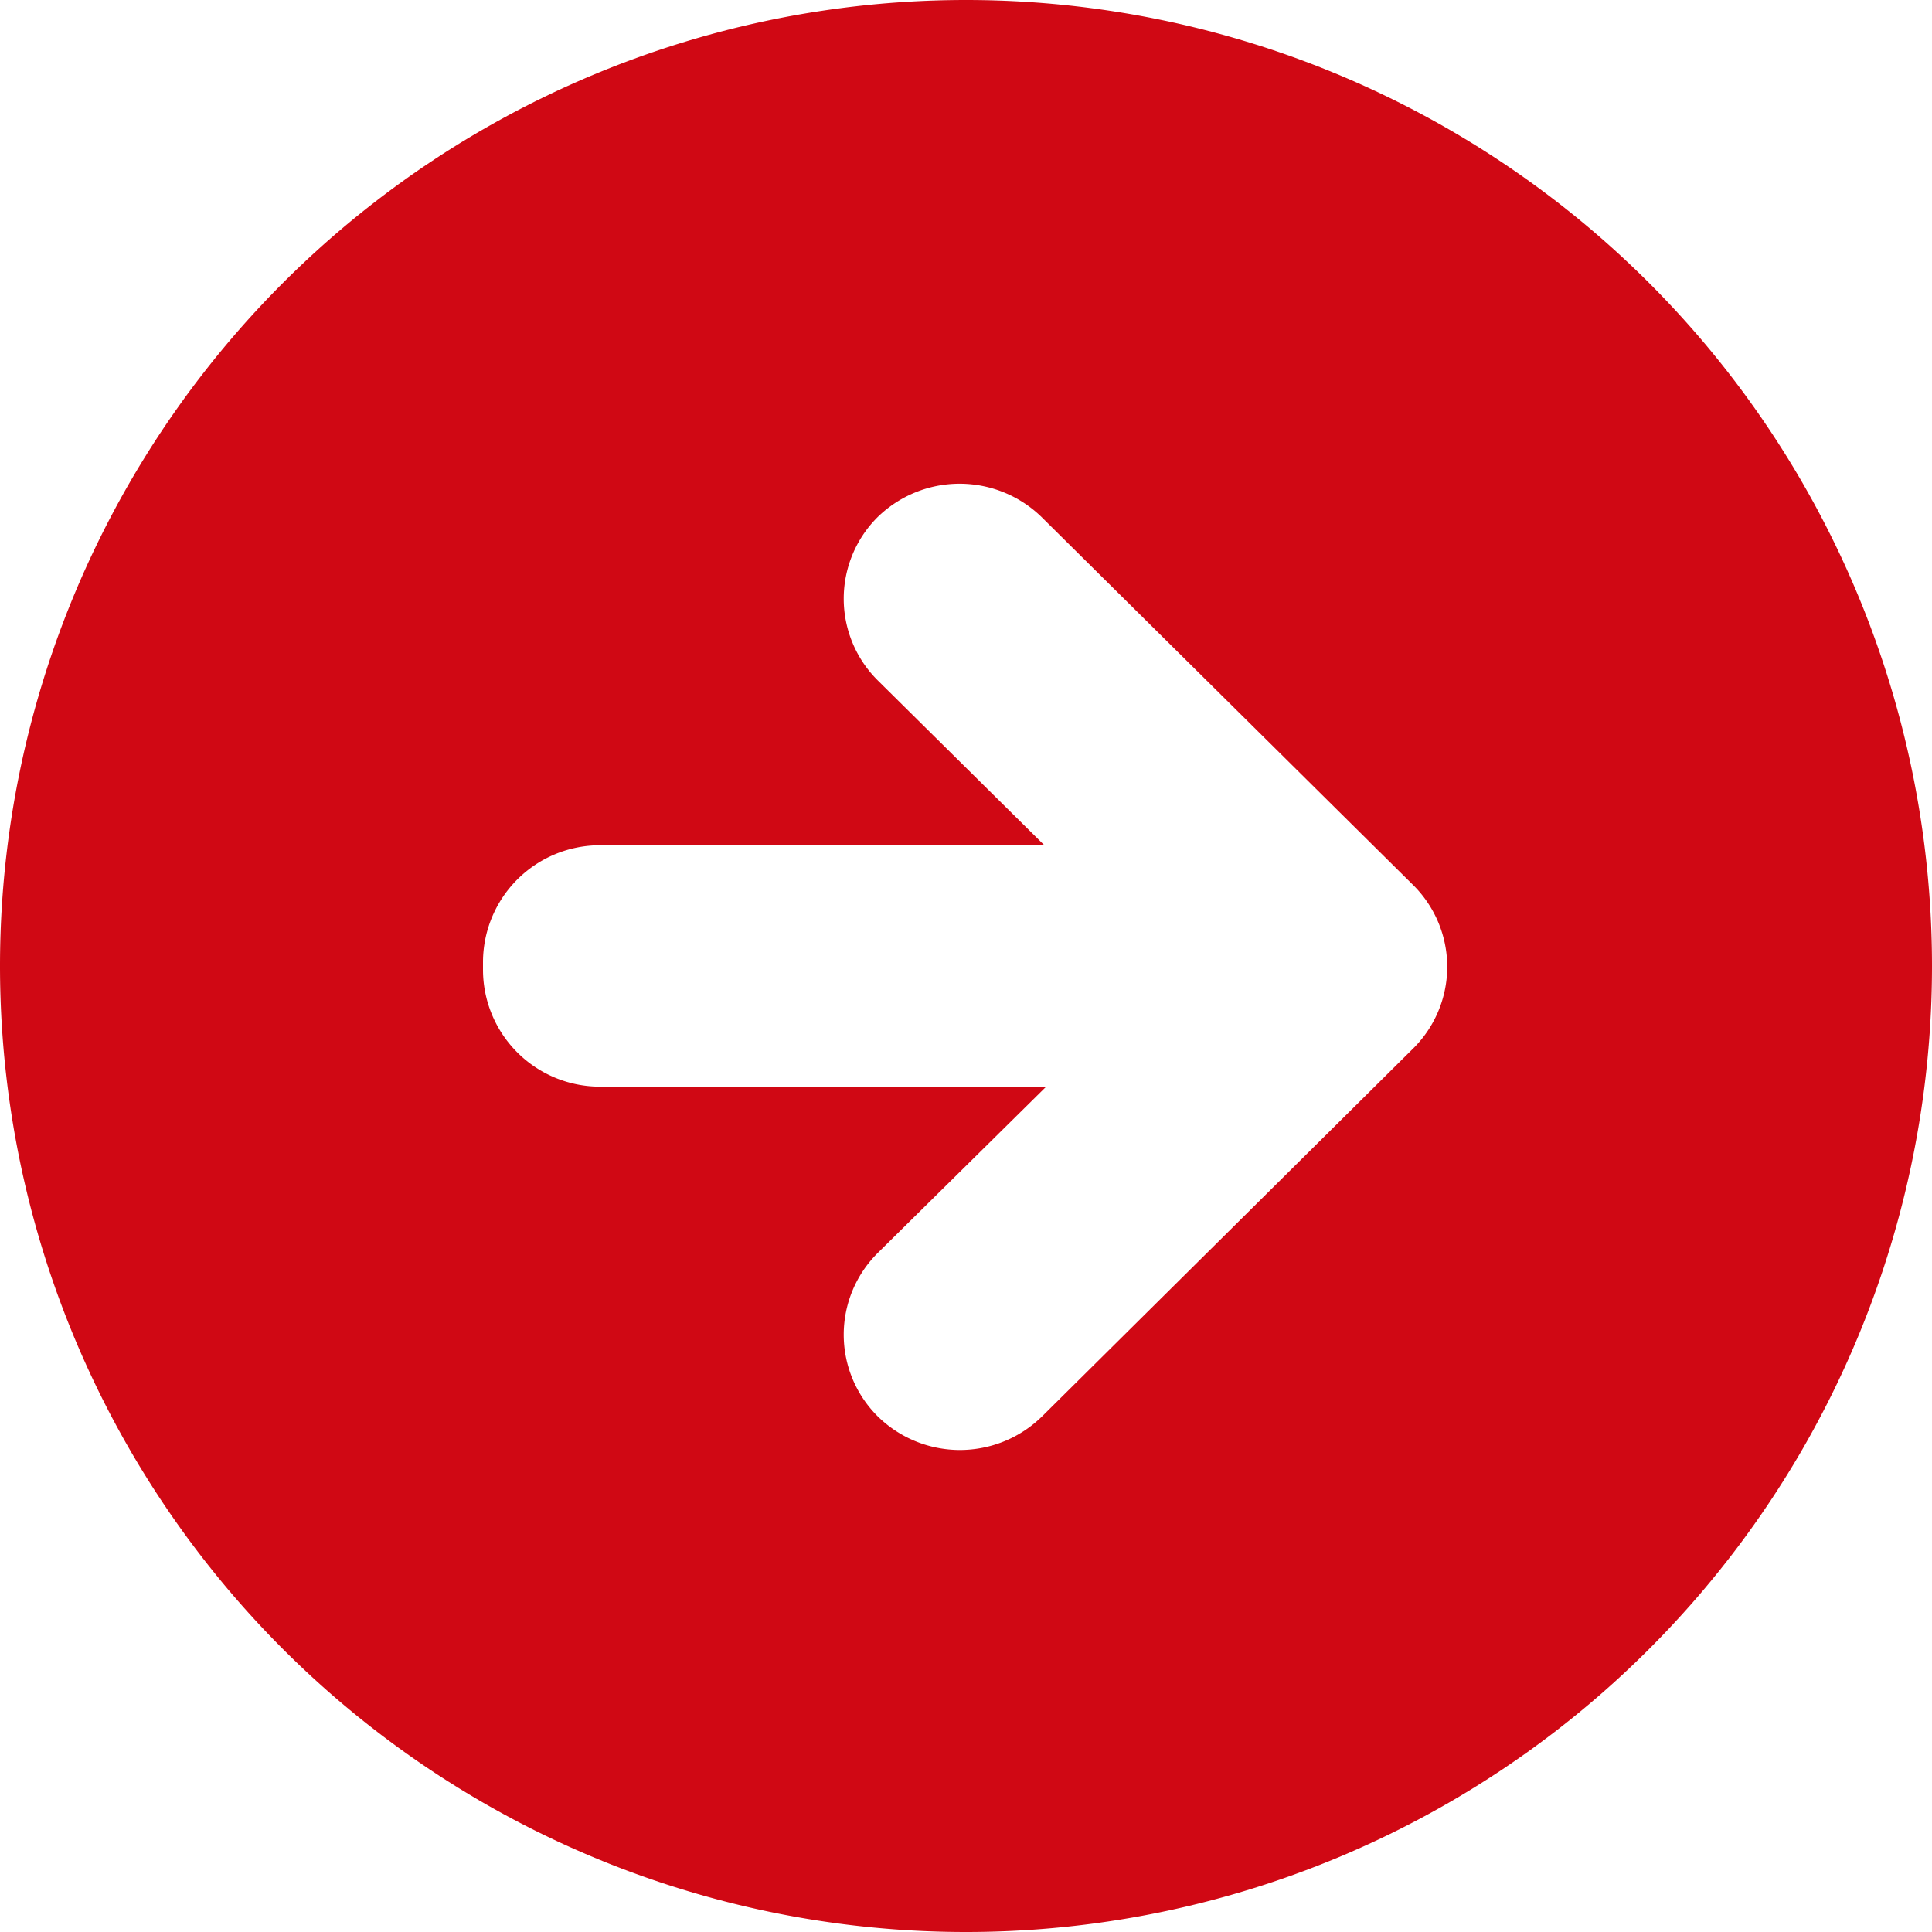 <svg xmlns="http://www.w3.org/2000/svg" width="20" height="20" viewBox="0 0 20 20"><defs><style>.a{fill:#d00814;}</style></defs><path class="a" d="M20-12A10,10,0,0,0,10-22,10,10,0,0,0,0-12,10,10,0,0,0,10-2,10,10,0,0,0,20-12ZM9.084-7.34a1.192,1.192,0,0,1,0-1.687l1.746-1.724H6.211A1.211,1.211,0,0,1,5-11.961v-.078A1.211,1.211,0,0,1,6.211-13.25h4.6L9.084-14.959a1.192,1.192,0,0,1,0-1.687,1.216,1.216,0,0,1,1.7,0l3.848,3.811a1.191,1.191,0,0,1,0,1.686L10.789-7.339A1.214,1.214,0,0,1,9.084-7.34Z" transform="translate(0 22)"/></svg>